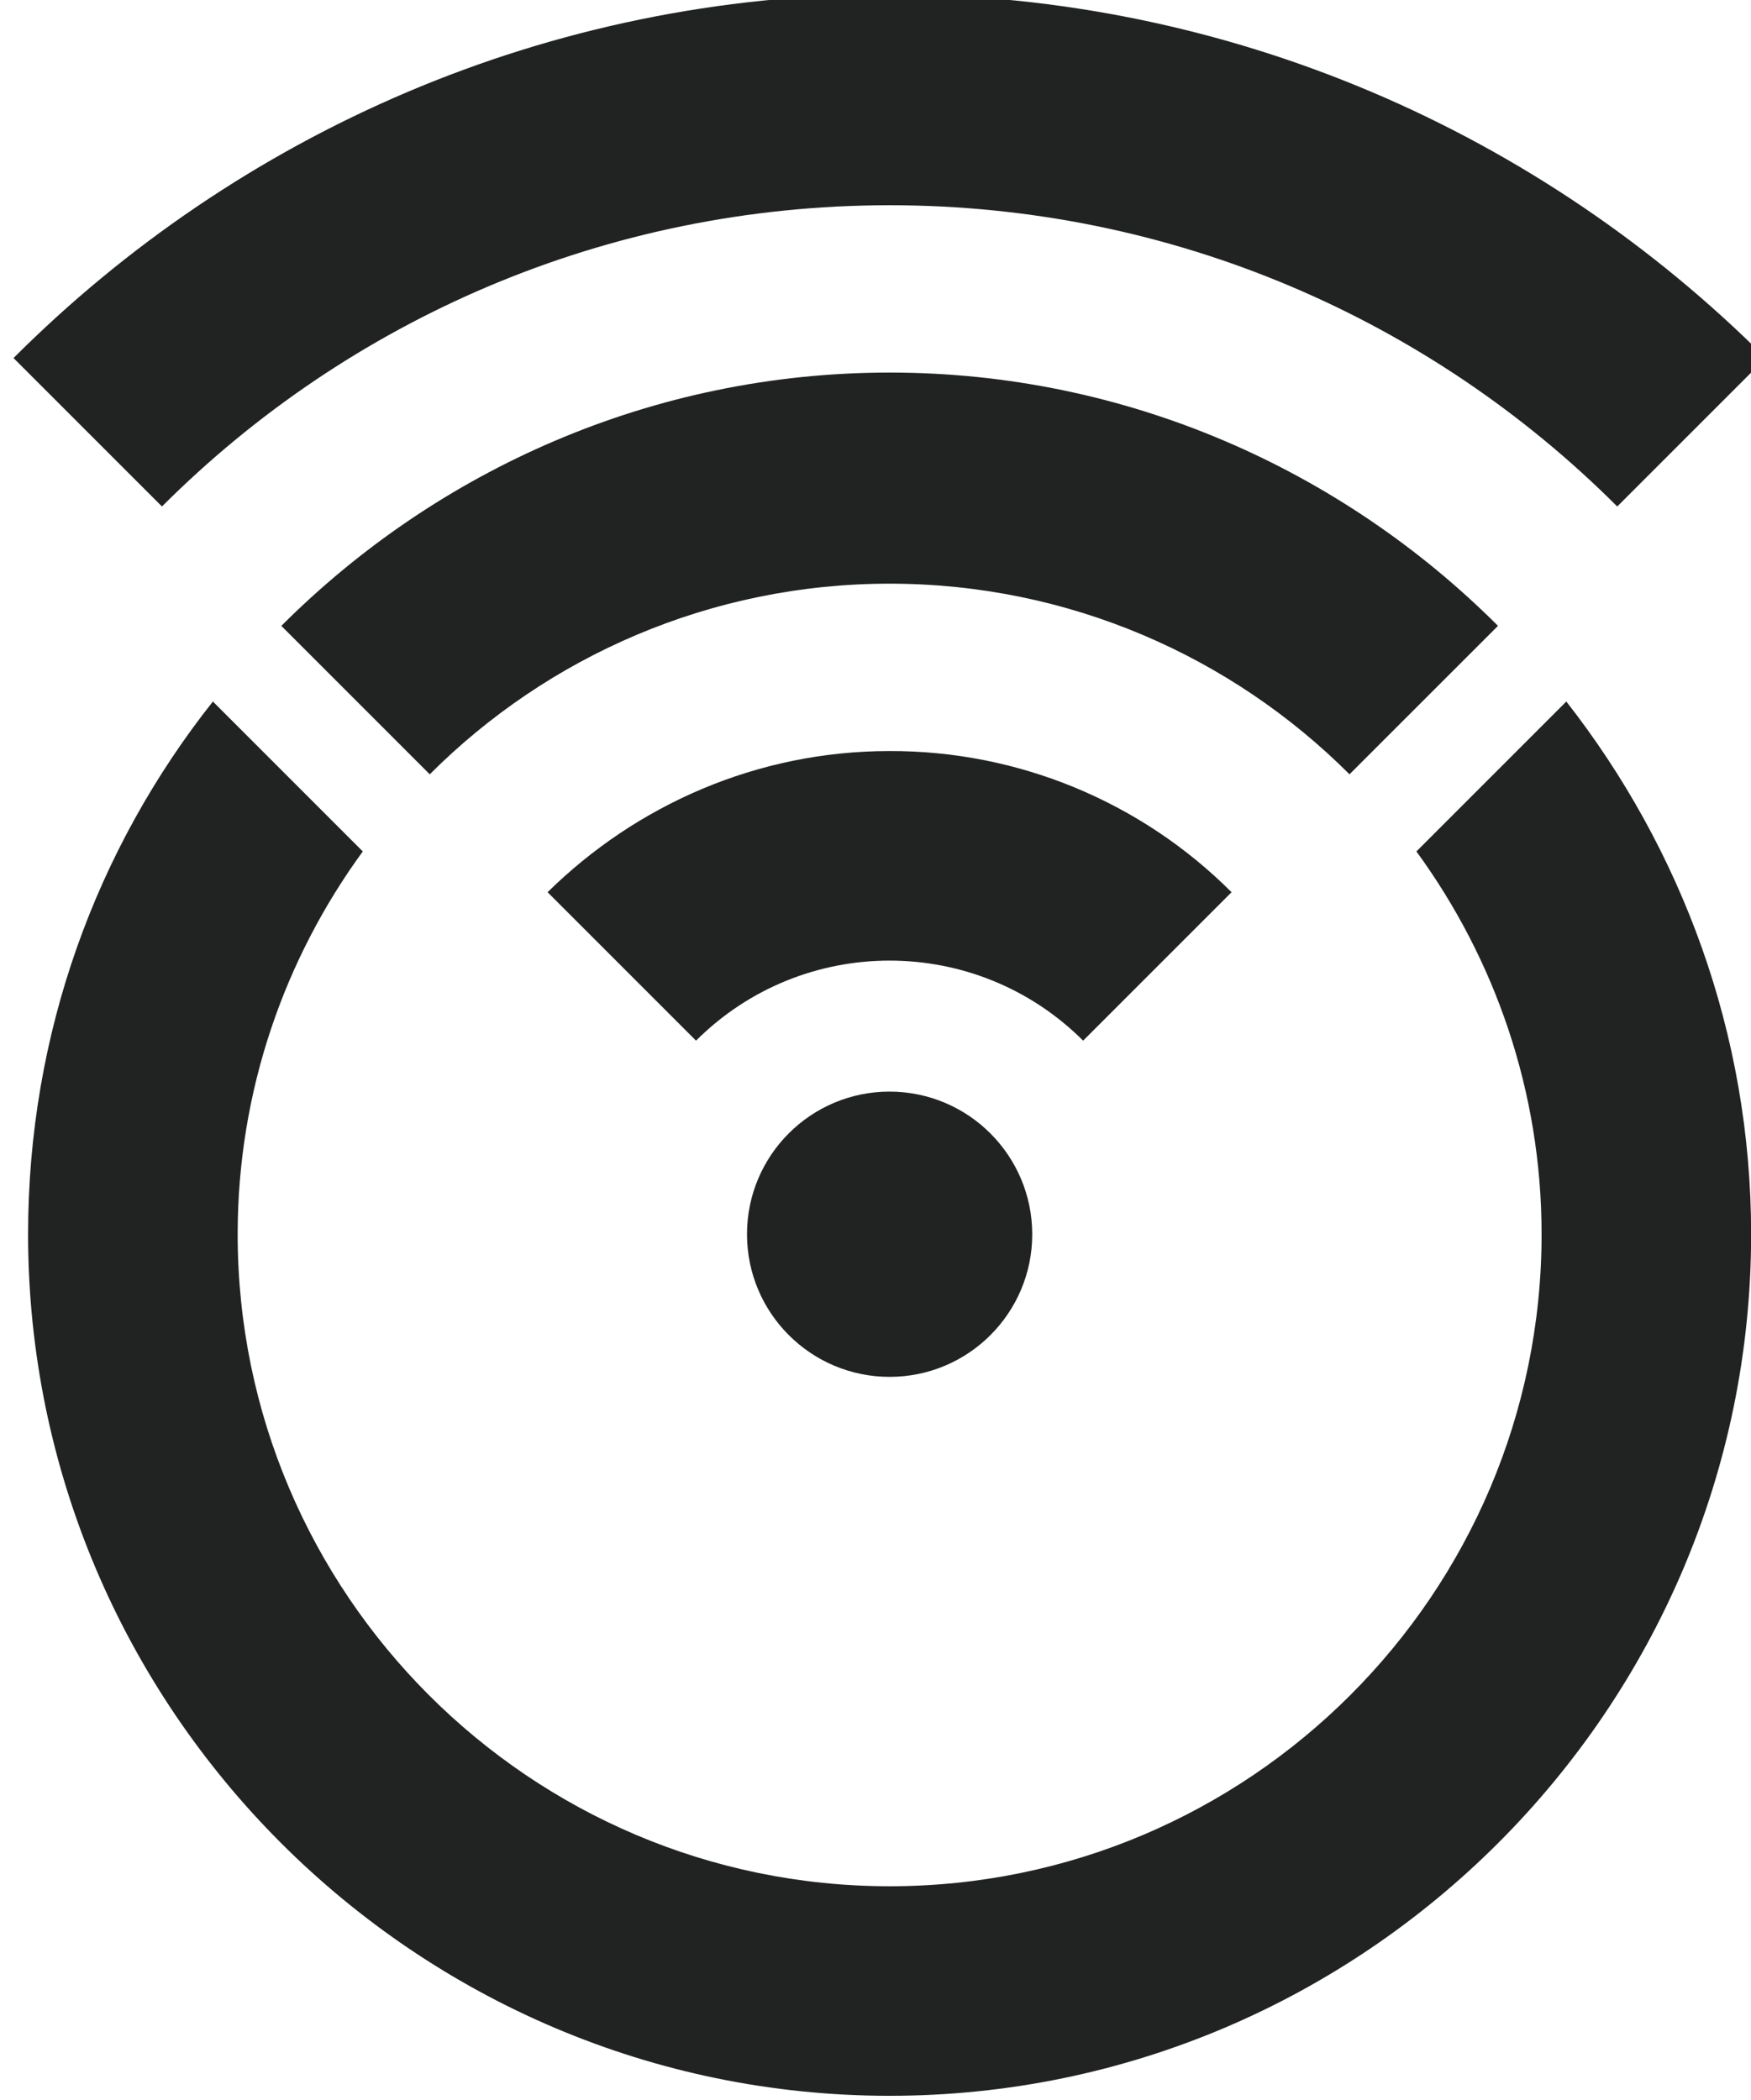 <?xml version="1.0" encoding="UTF-8" standalone="no"?>
<!-- Created with Inkscape (http://www.inkscape.org/) -->

<svg
   width="13.071mm"
   height="15.677mm"
   viewBox="0 0 13.071 15.677"
   version="1.1"
   id="svg6649"
   xmlns="http://www.w3.org/2000/svg"
   xmlns:svg="http://www.w3.org/2000/svg">
  <defs
     id="defs6646">
    <clipPath
       clipPathUnits="userSpaceOnUse"
       id="clipPath4562">
      <path
         d="M 0,0 H 792 V 612 H 0 Z"
         id="path4560" />
    </clipPath>
    <clipPath
       clipPathUnits="userSpaceOnUse"
       id="clipPath4532">
      <path
         d="M 0,0 H 792 V 612 H 0 Z"
         id="path4530" />
    </clipPath>
  </defs>
  <g
     id="layer1"
     transform="translate(-91.038,-148.295)">
    <g
       id="g4526"
       transform="matrix(0.353,0,0,-0.353,-70.635,217.048)">
      <g
         id="g4528"
         clip-path="url(#clipPath4532)">
        <g
           id="g4534"
           transform="translate(476.81,171.686)">
          <path
             d="m 0,0 c -1.666,0 -3.016,-1.35 -3.016,-3.016 0,-1.665 1.35,-3.016 3.016,-3.016 1.666,0 3.016,1.351 3.016,3.016 C 3.013,-1.351 1.665,-0.003 0,0"
             style="fill:#212322;fill-opacity:1;fill-rule:nonzero;stroke:none"
             id="path4536" />
        </g>
        <g
           id="g4538"
           transform="translate(458.283,187.197)">
          <path
             d="m 0,0 3.139,-3.139 c 3.939,3.939 9.386,6.37 15.387,6.37 6.002,0 11.449,-2.432 15.388,-6.37 L 37.053,0 C 32.313,4.74 25.759,7.694 18.526,7.694 11.294,7.694 4.739,4.74 0,0"
             style="fill:#212322;fill-opacity:1;fill-rule:nonzero;stroke:none"
             id="path4540" />
        </g>
        <g
           id="g4542"
           transform="translate(463.946,181.534)">
          <path
             d="m 0,0 3.139,-3.139 c 2.493,2.493 5.94,4.031 9.724,4.031 3.784,0 7.233,-1.538 9.726,-4.031 L 25.729,0 C 22.436,3.293 17.881,5.356 12.865,5.356 7.848,5.356 3.294,3.294 0.001,0"
             style="fill:#212322;fill-opacity:1;fill-rule:nonzero;stroke:none"
             id="path4544" />
        </g>
        <g
           id="g4546"
           transform="translate(469.577,175.902)">
          <path
             d="m 0,0 3.139,-3.139 c 2.262,2.257 5.924,2.257 8.186,0 L 14.464,0 C 12.547,1.918 9.944,2.993 7.232,2.985 4.432,2.985 1.876,1.846 0,0"
             style="fill:#212322;fill-opacity:1;fill-rule:nonzero;stroke:none"
             id="path4548" />
        </g>
        <g
           id="g4550"
           transform="translate(487.95,176.764)">
          <path
             d="m 0,0 c 1.662,-2.277 2.647,-5.078 2.647,-8.094 0,-7.601 -6.186,-13.787 -13.787,-13.787 -7.602,0 -13.787,6.186 -13.787,13.787 0,3.016 0.984,5.817 2.646,8.094 l -3.17,3.17 c -2.462,-3.108 -3.908,-7.017 -3.908,-11.264 0,-10.032 8.186,-18.218 18.219,-18.218 10.032,0 18.218,8.186 18.218,18.218 0,4.247 -1.477,8.156 -3.908,11.264 z"
             style="fill:#212322;fill-opacity:1;fill-rule:nonzero;stroke:none"
             id="path4552" />
        </g>
      </g>
    </g>
  </g>
</svg>
